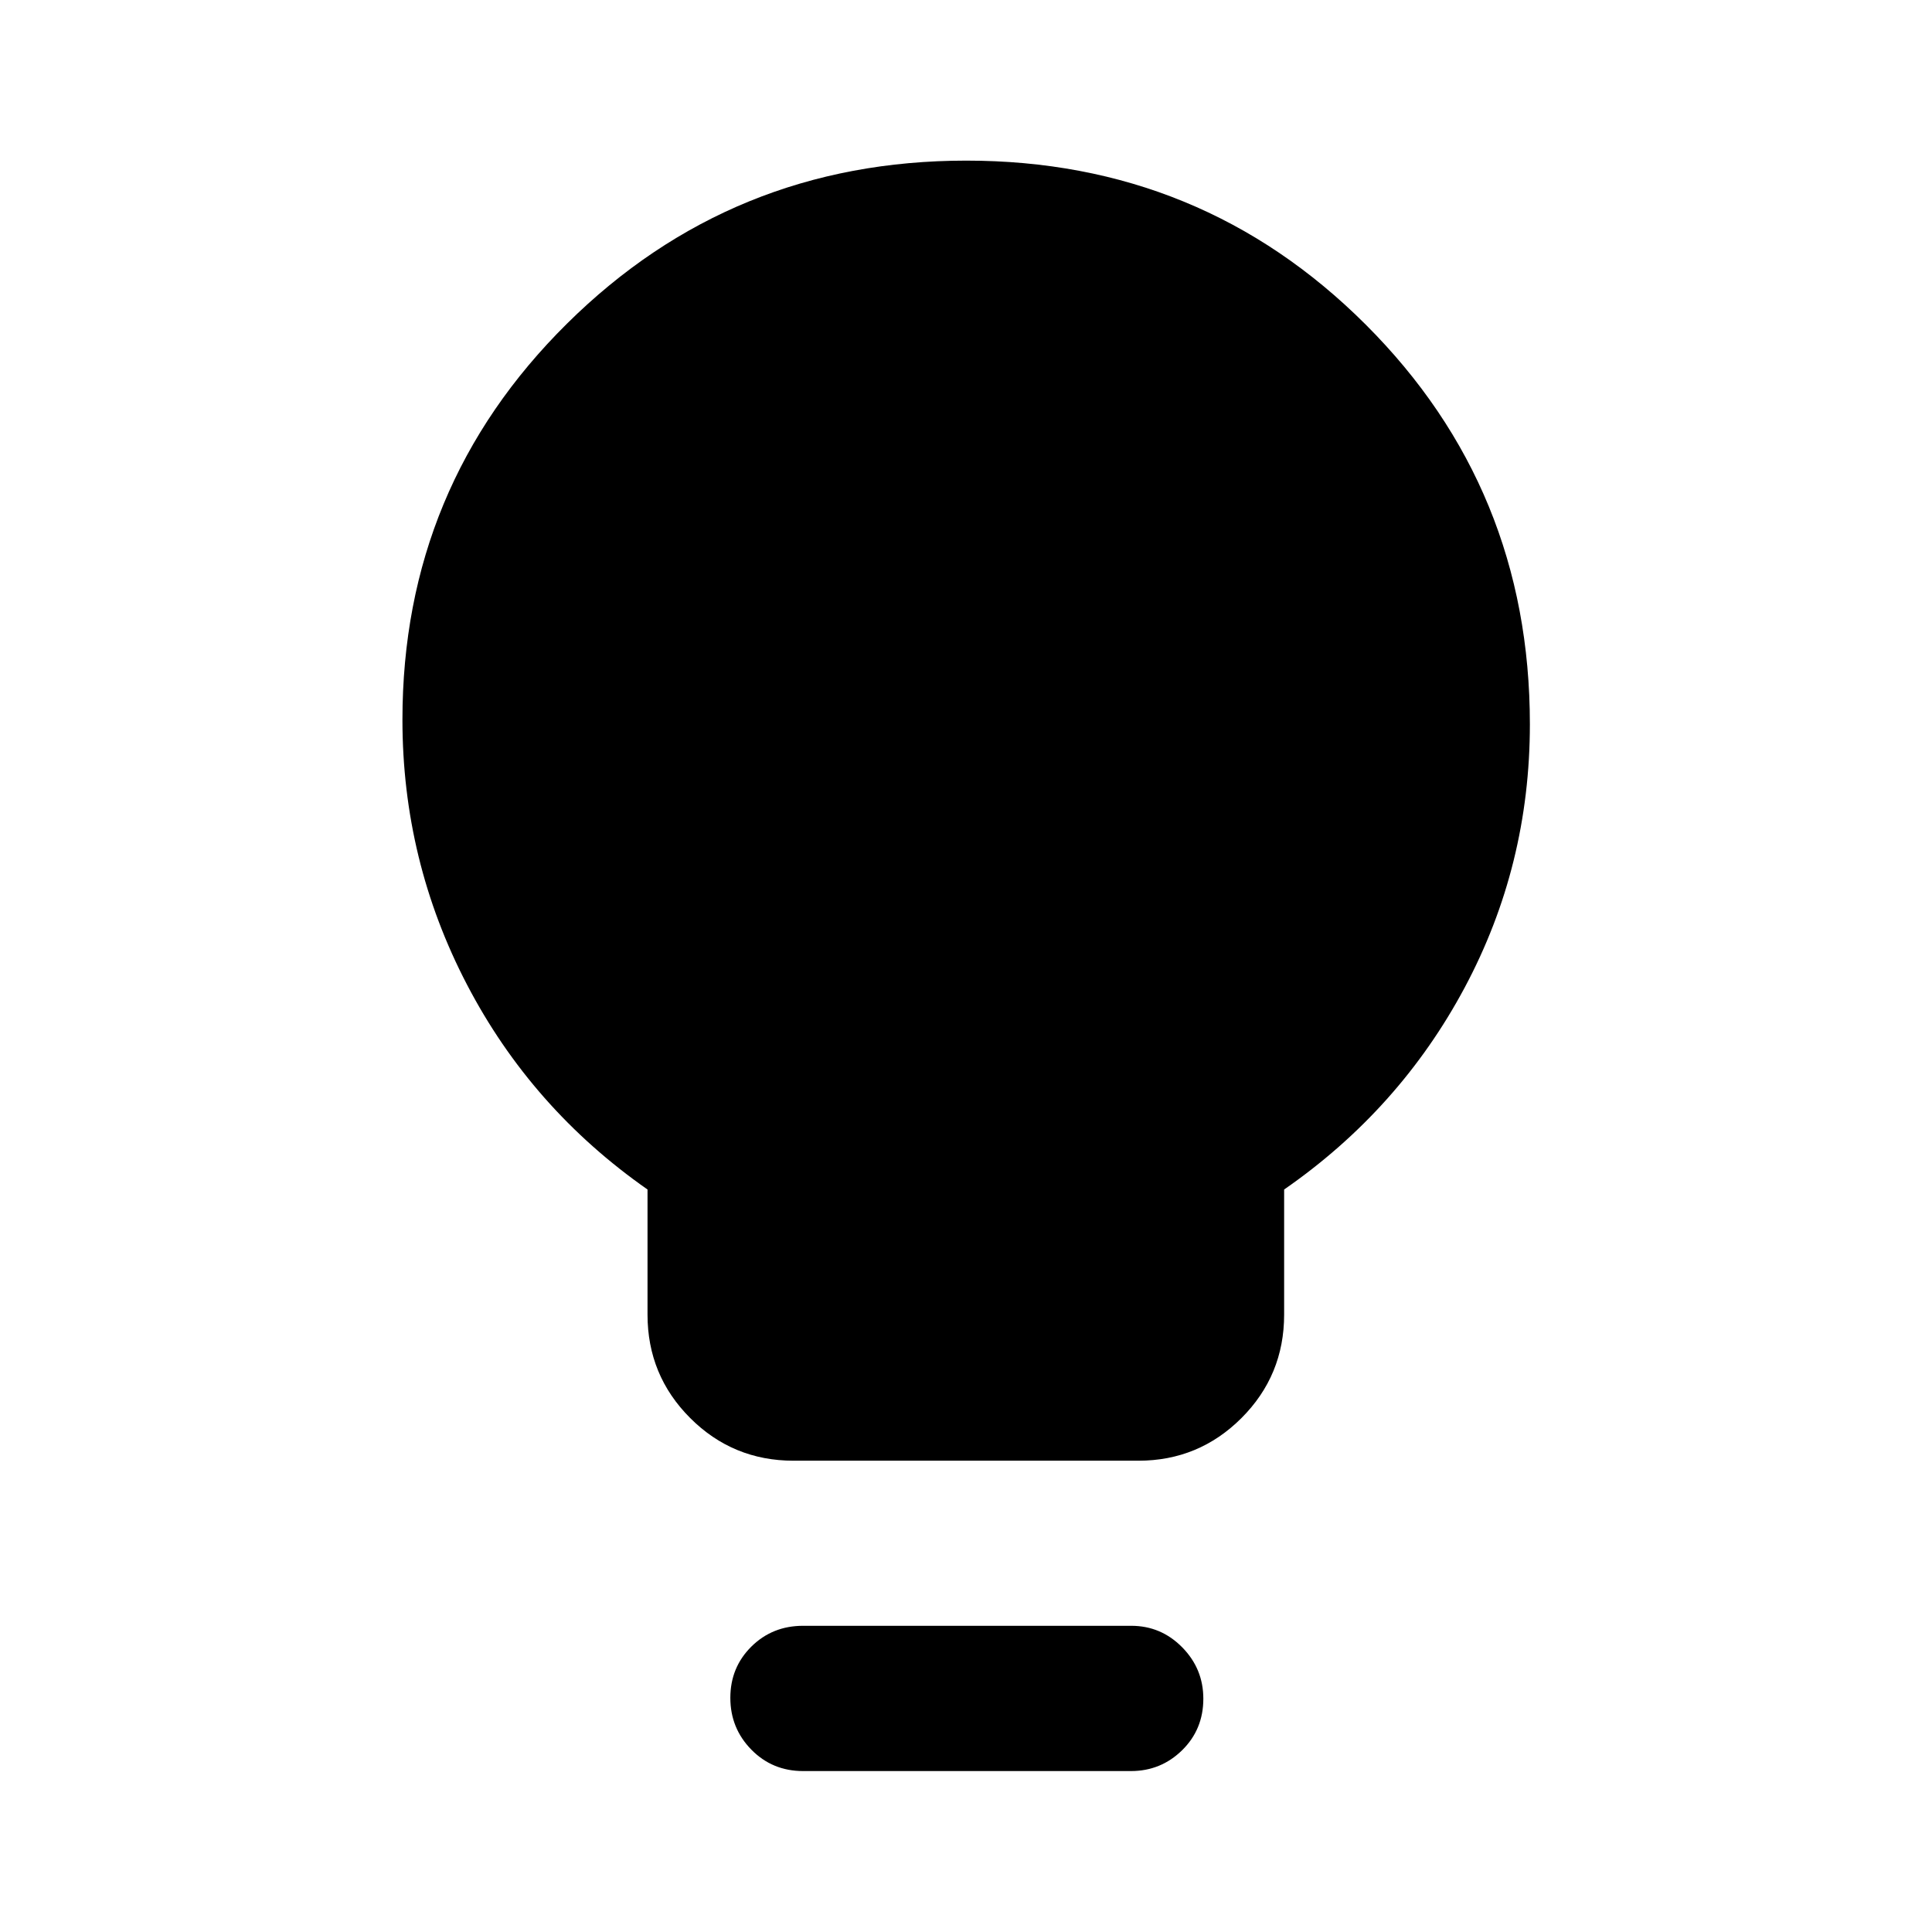 <svg xmlns="http://www.w3.org/2000/svg" height="40" viewBox="0 -960 960 960" width="40"><path d="M394.33-234.18q-30.17 0-51.37-21.2-21.21-21.21-21.21-51.38v-62.18q-57.64-40.3-89.71-101.82-32.07-61.52-32.07-131.63 0-115.87 81.8-196.83 81.79-80.97 198.36-80.97 116.91 0 198.49 81.48 81.57 81.49 81.57 198.59 0 70.19-32.37 130.79-32.37 60.6-89.74 100.39v62.18q0 30.17-21.2 51.38-21.21 21.2-51.22 21.2H394.33Zm4.71 154.21q-15.25 0-25.7-10.64-10.44-10.64-10.44-25.75 0-15.1 10.44-25.45 10.45-10.34 25.7-10.34h163.07q14.77 0 25.29 10.66 10.53 10.67 10.53 25.56 0 15.27-10.55 25.62-10.55 10.34-25.42 10.34H399.04Z"/></svg>